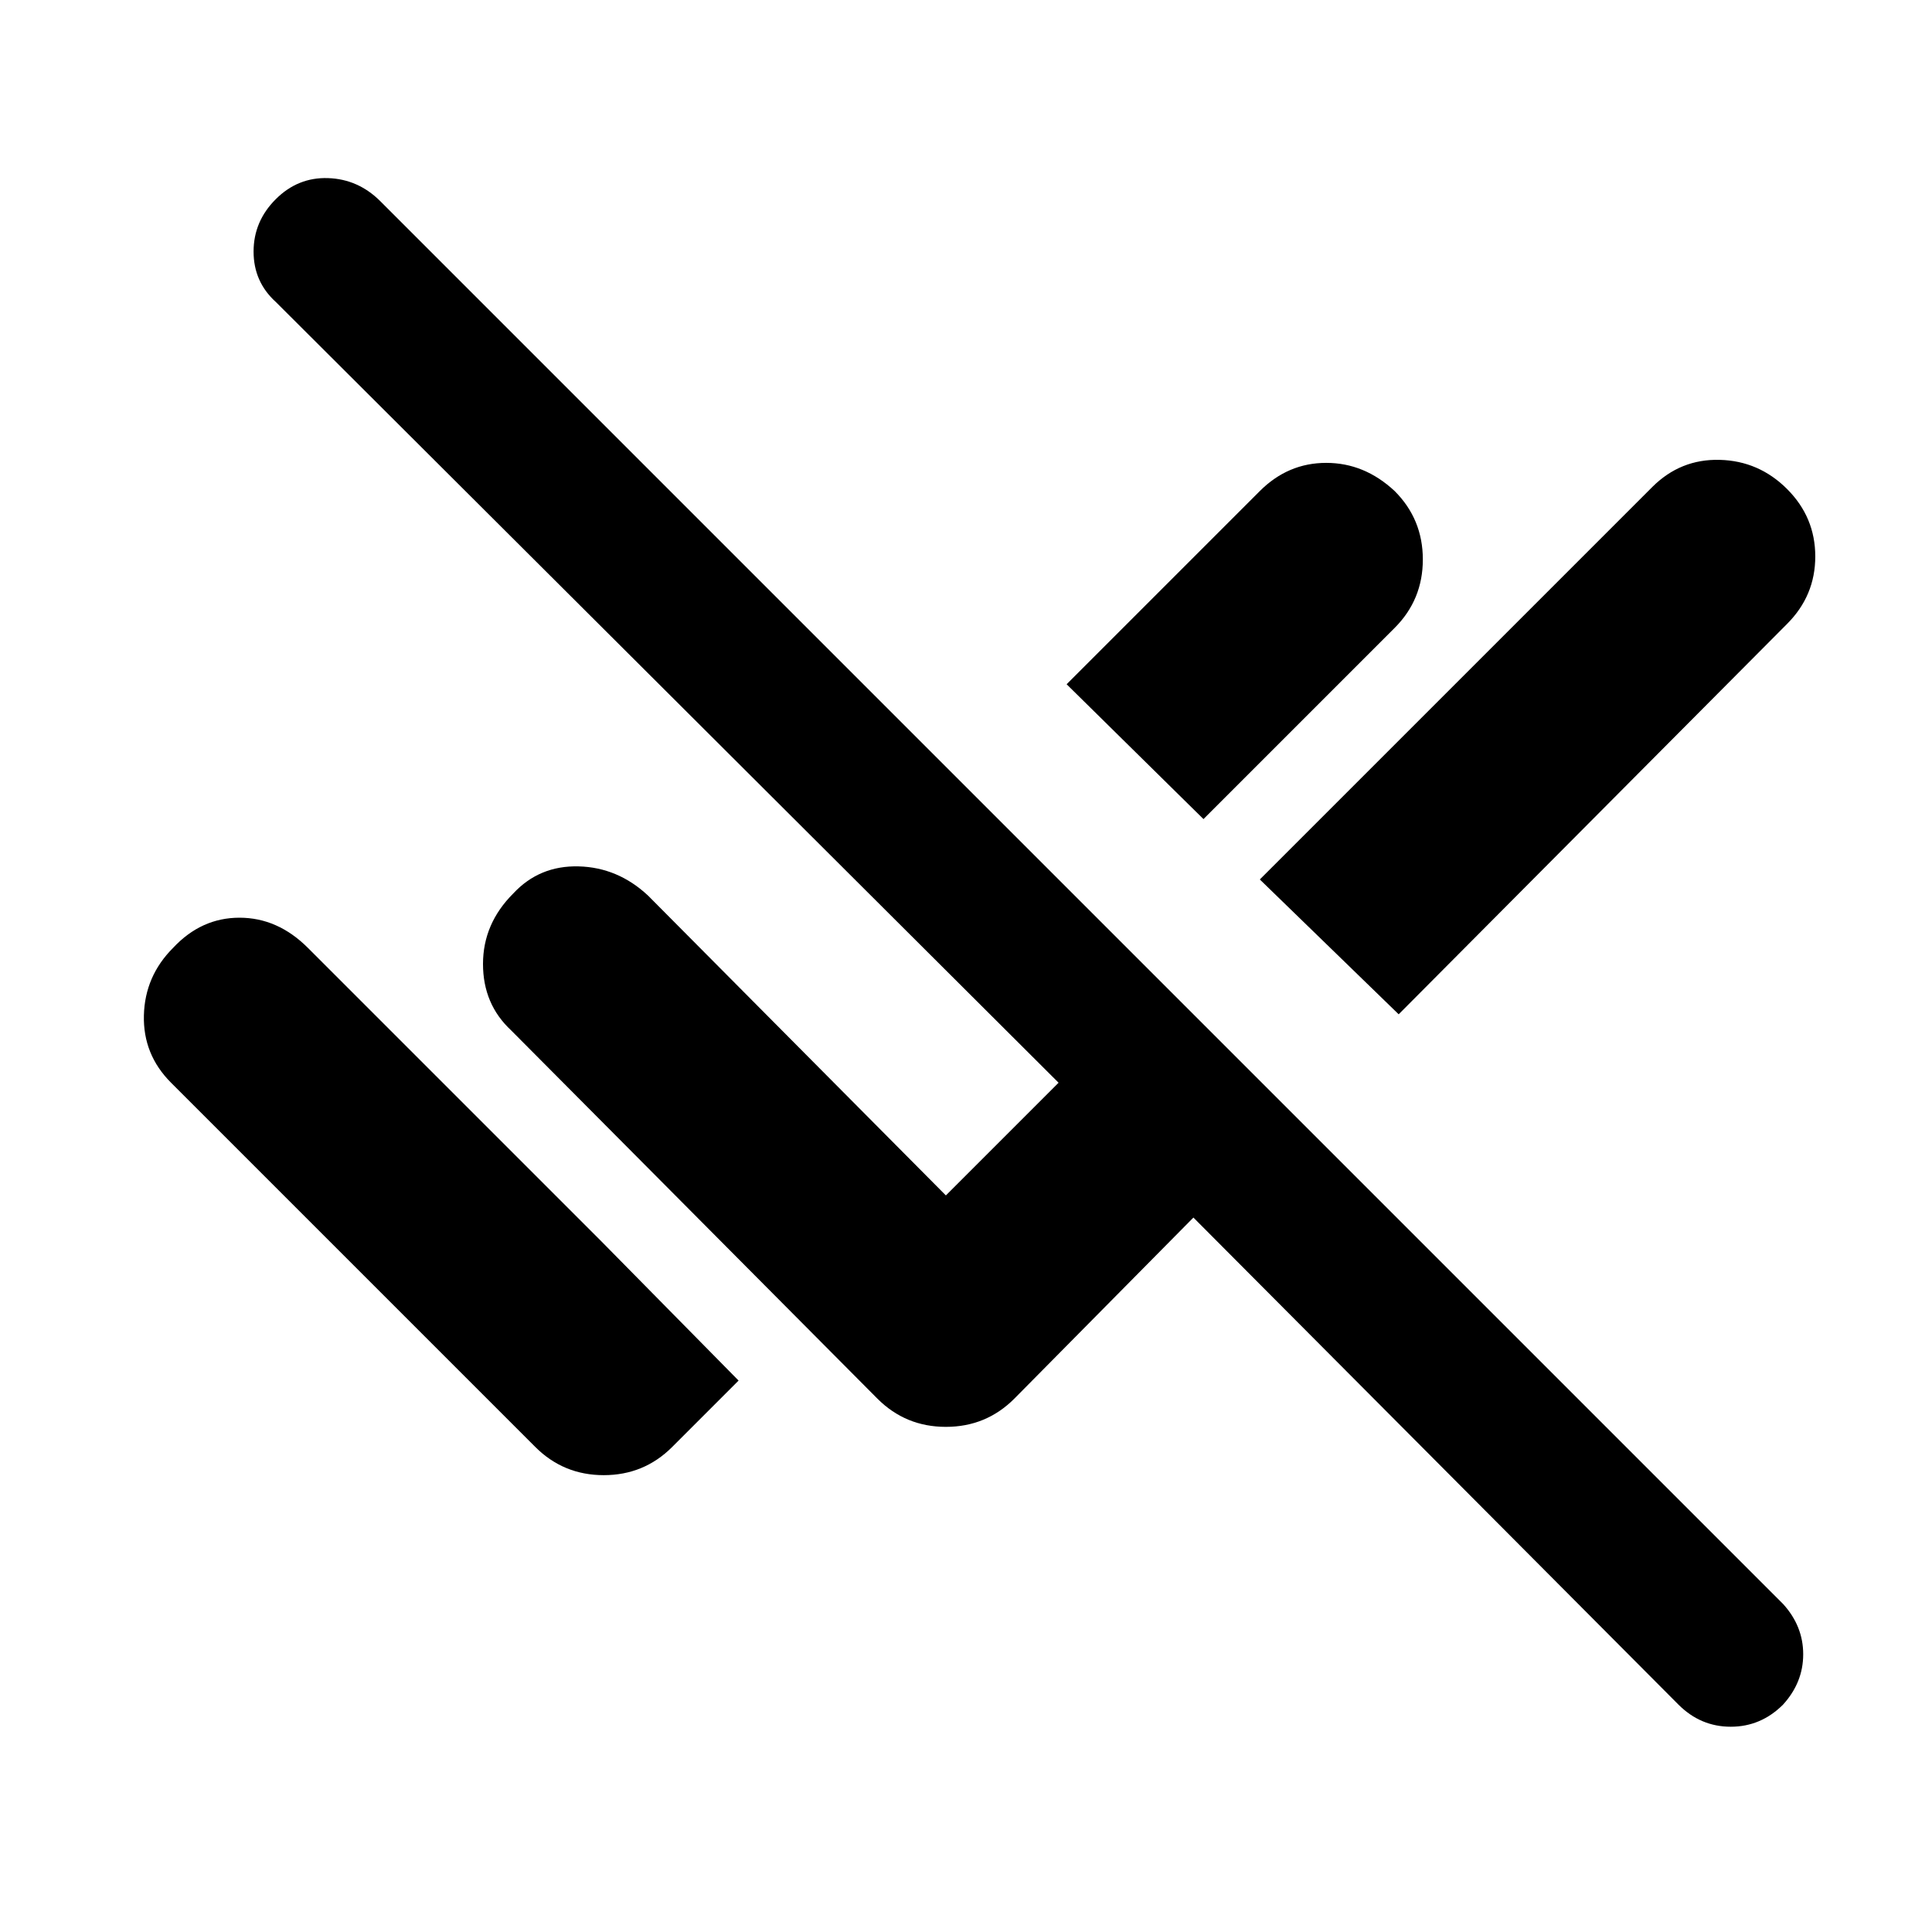 <svg xmlns="http://www.w3.org/2000/svg" height="48" viewBox="0 -960 960 960" width="48"><path d="M834-113 593-355l-89 90q-14 14-34 14t-34-14L254-448q-14-13-14-33t15-35q13-14 32.5-13.5T322-515l148 149 56-56-389-388q-11-10-11-25t11-26q11-11 26-10.5t26 11.5l697 697q10 11 10 25t-10 25q-11 11-26 11t-26-11ZM266-241 85-422q-14-14-13.5-33.5T86-489q14-15 33-15t34 15l146 146 68 69-33 33q-14 14-34 14t-34-14Zm429-215-69-67 195-195q14-14 33.5-13.5T888-717q14 14 14 33.5T888-650L695-456Zm-97-97-68-67 96-96q14-14 33-14t34 14q14 14 14 34t-14 34l-95 95Z"/></svg>